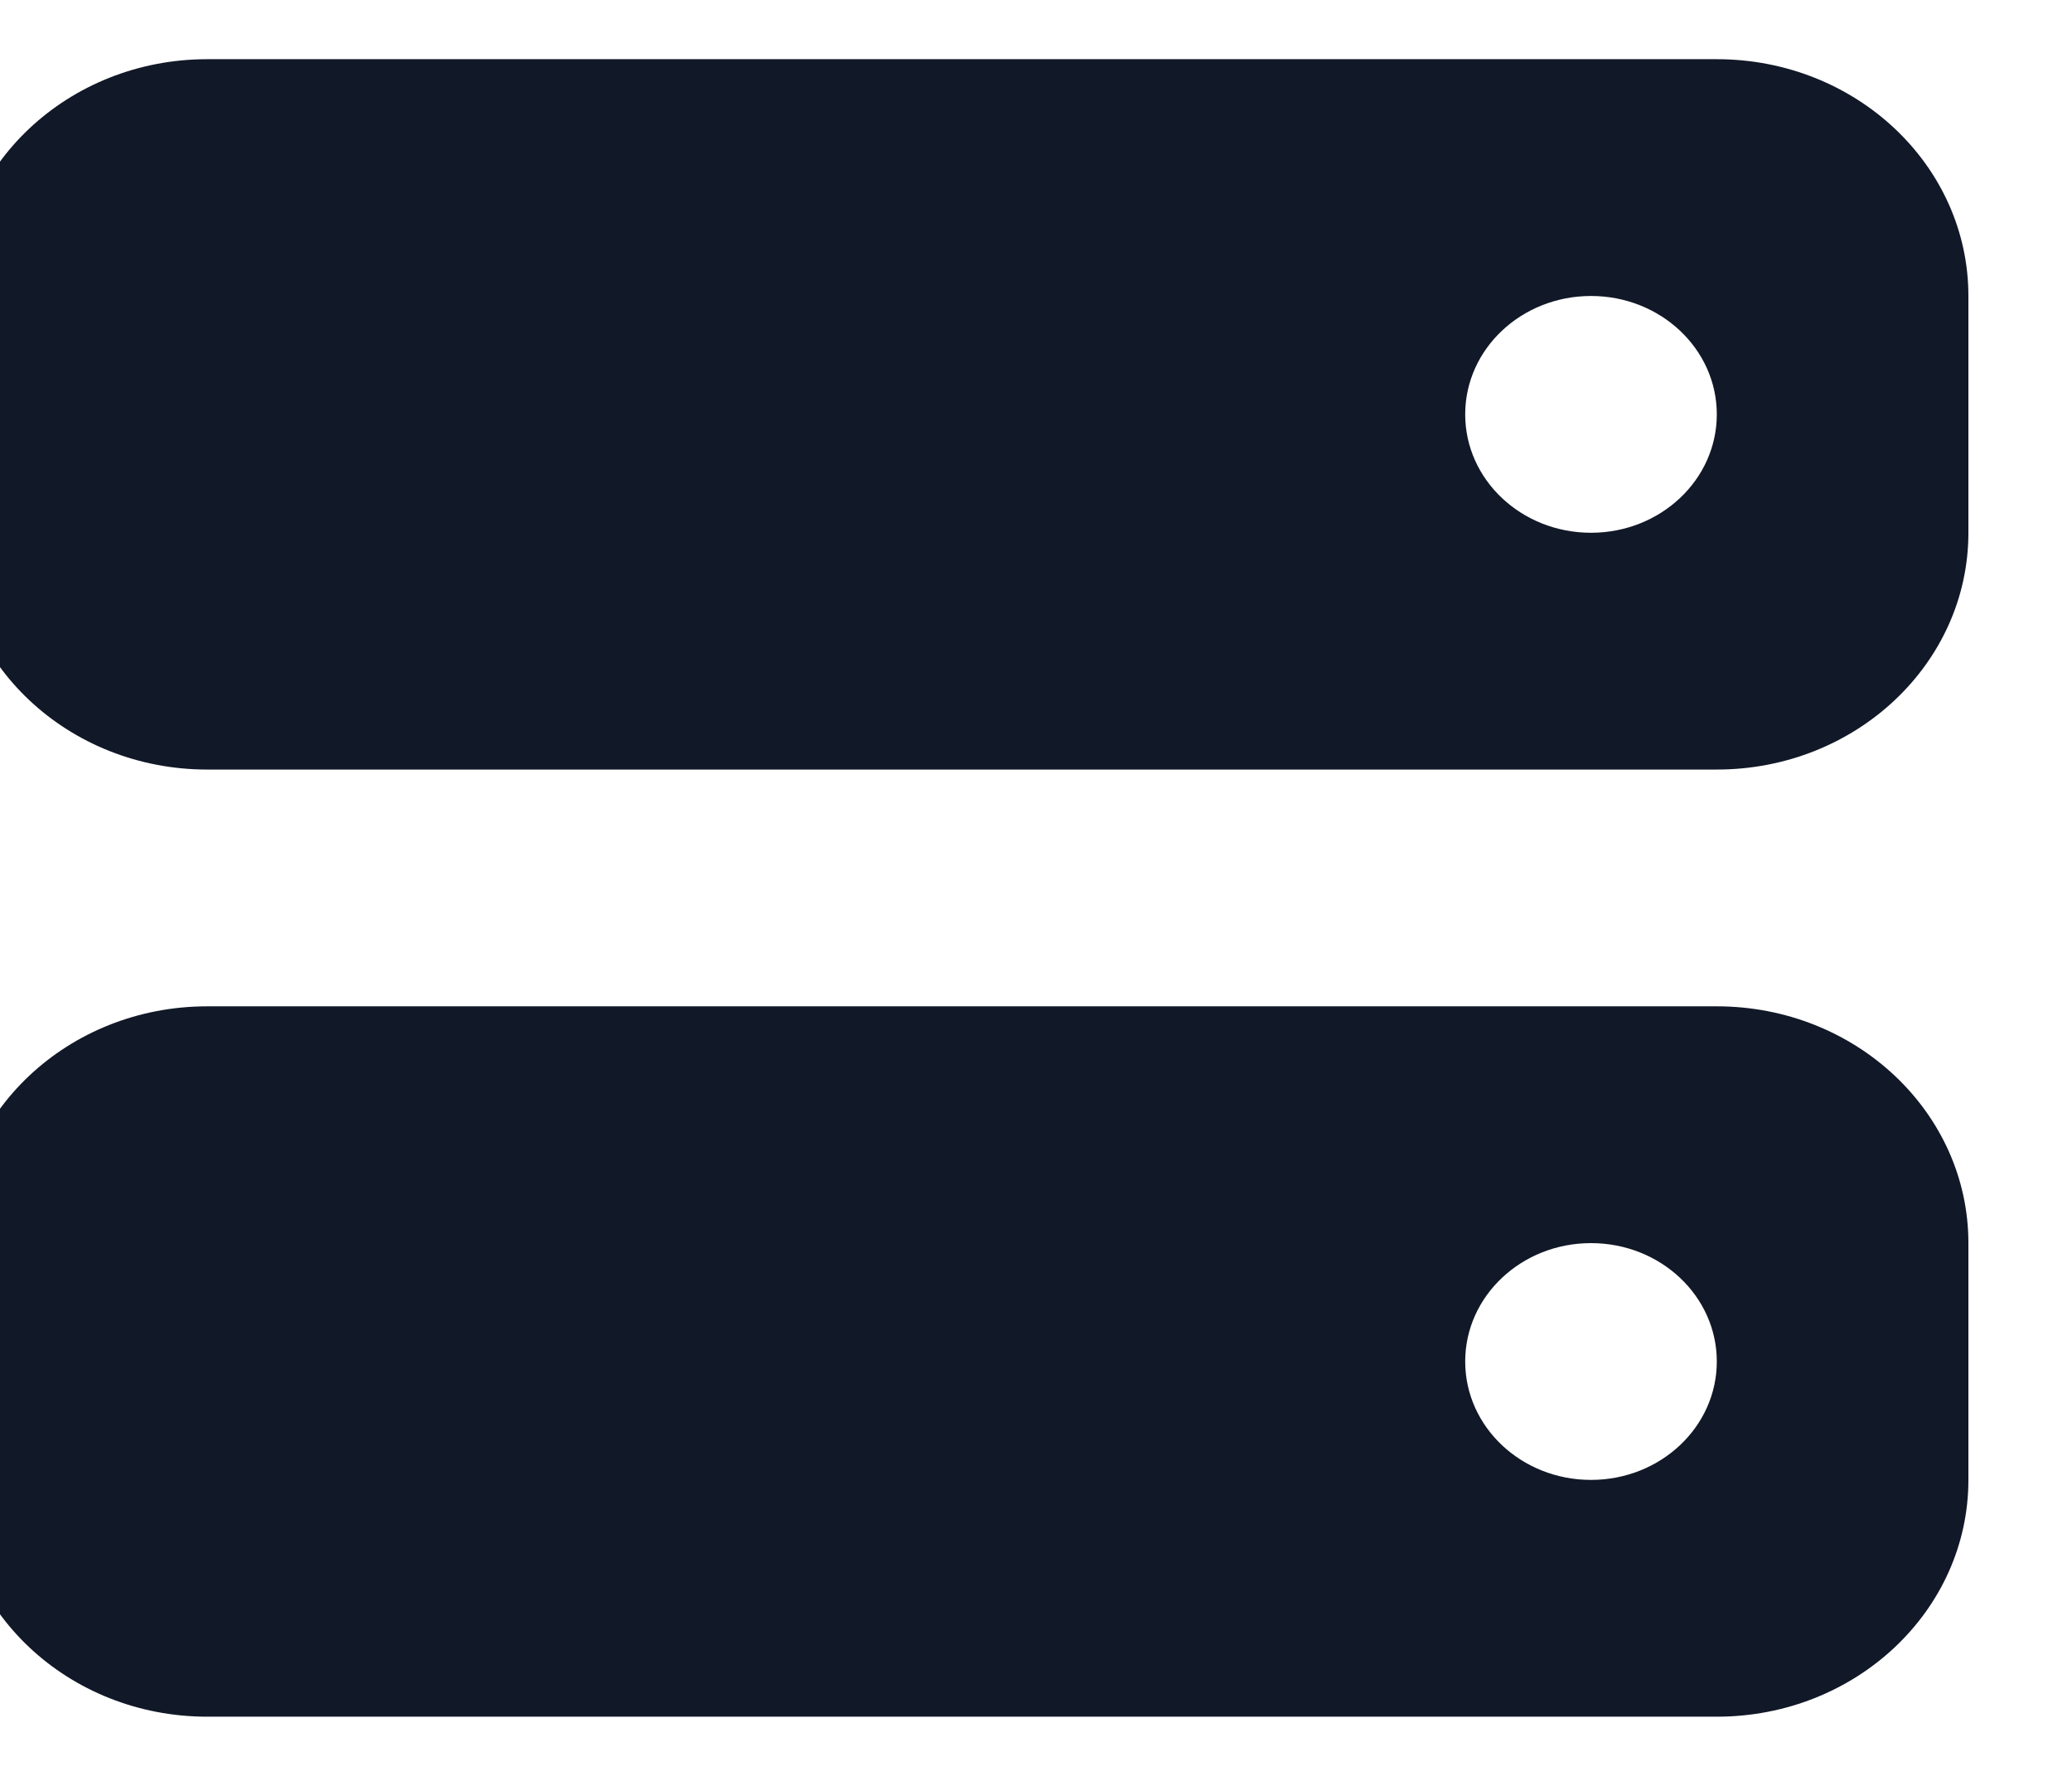 <svg width="28" height="24" viewBox="0 0 28 24" fill="none" xmlns="http://www.w3.org/2000/svg" xmlns:xlink="http://www.w3.org/1999/xlink">
<path d="M-0.6,4C-0.6,2.233 0.922,0.8 2.8,0.8L23.2,0.8C25.078,0.8 26.6,2.233 26.6,4L26.6,7.2C26.6,8.967 25.078,10.4 23.2,10.4L2.8,10.4C0.922,10.4 -0.6,8.967 -0.6,7.2L-0.6,4ZM23.2,5.6C23.2,6.484 22.439,7.2 21.5,7.2C20.561,7.2 19.8,6.484 19.8,5.6C19.8,4.716 20.561,4 21.5,4C22.439,4 23.2,4.716 23.2,5.6Z" clip-rule="evenodd" fill-rule="evenodd" fill="#111827"/>
<path d="M-0.6,16.8C-0.6,15.033 0.922,13.6 2.8,13.6L23.2,13.6C25.078,13.6 26.6,15.033 26.6,16.8L26.6,20C26.6,21.767 25.078,23.2 23.2,23.2L2.8,23.2C0.922,23.2 -0.6,21.767 -0.6,20L-0.6,16.8ZM23.2,18.4C23.2,19.284 22.439,20 21.5,20C20.561,20 19.8,19.284 19.8,18.4C19.8,17.516 20.561,16.8 21.5,16.8C22.439,16.8 23.2,17.516 23.2,18.4Z" clip-rule="evenodd" fill-rule="evenodd" fill="#111827"/>
</svg>
